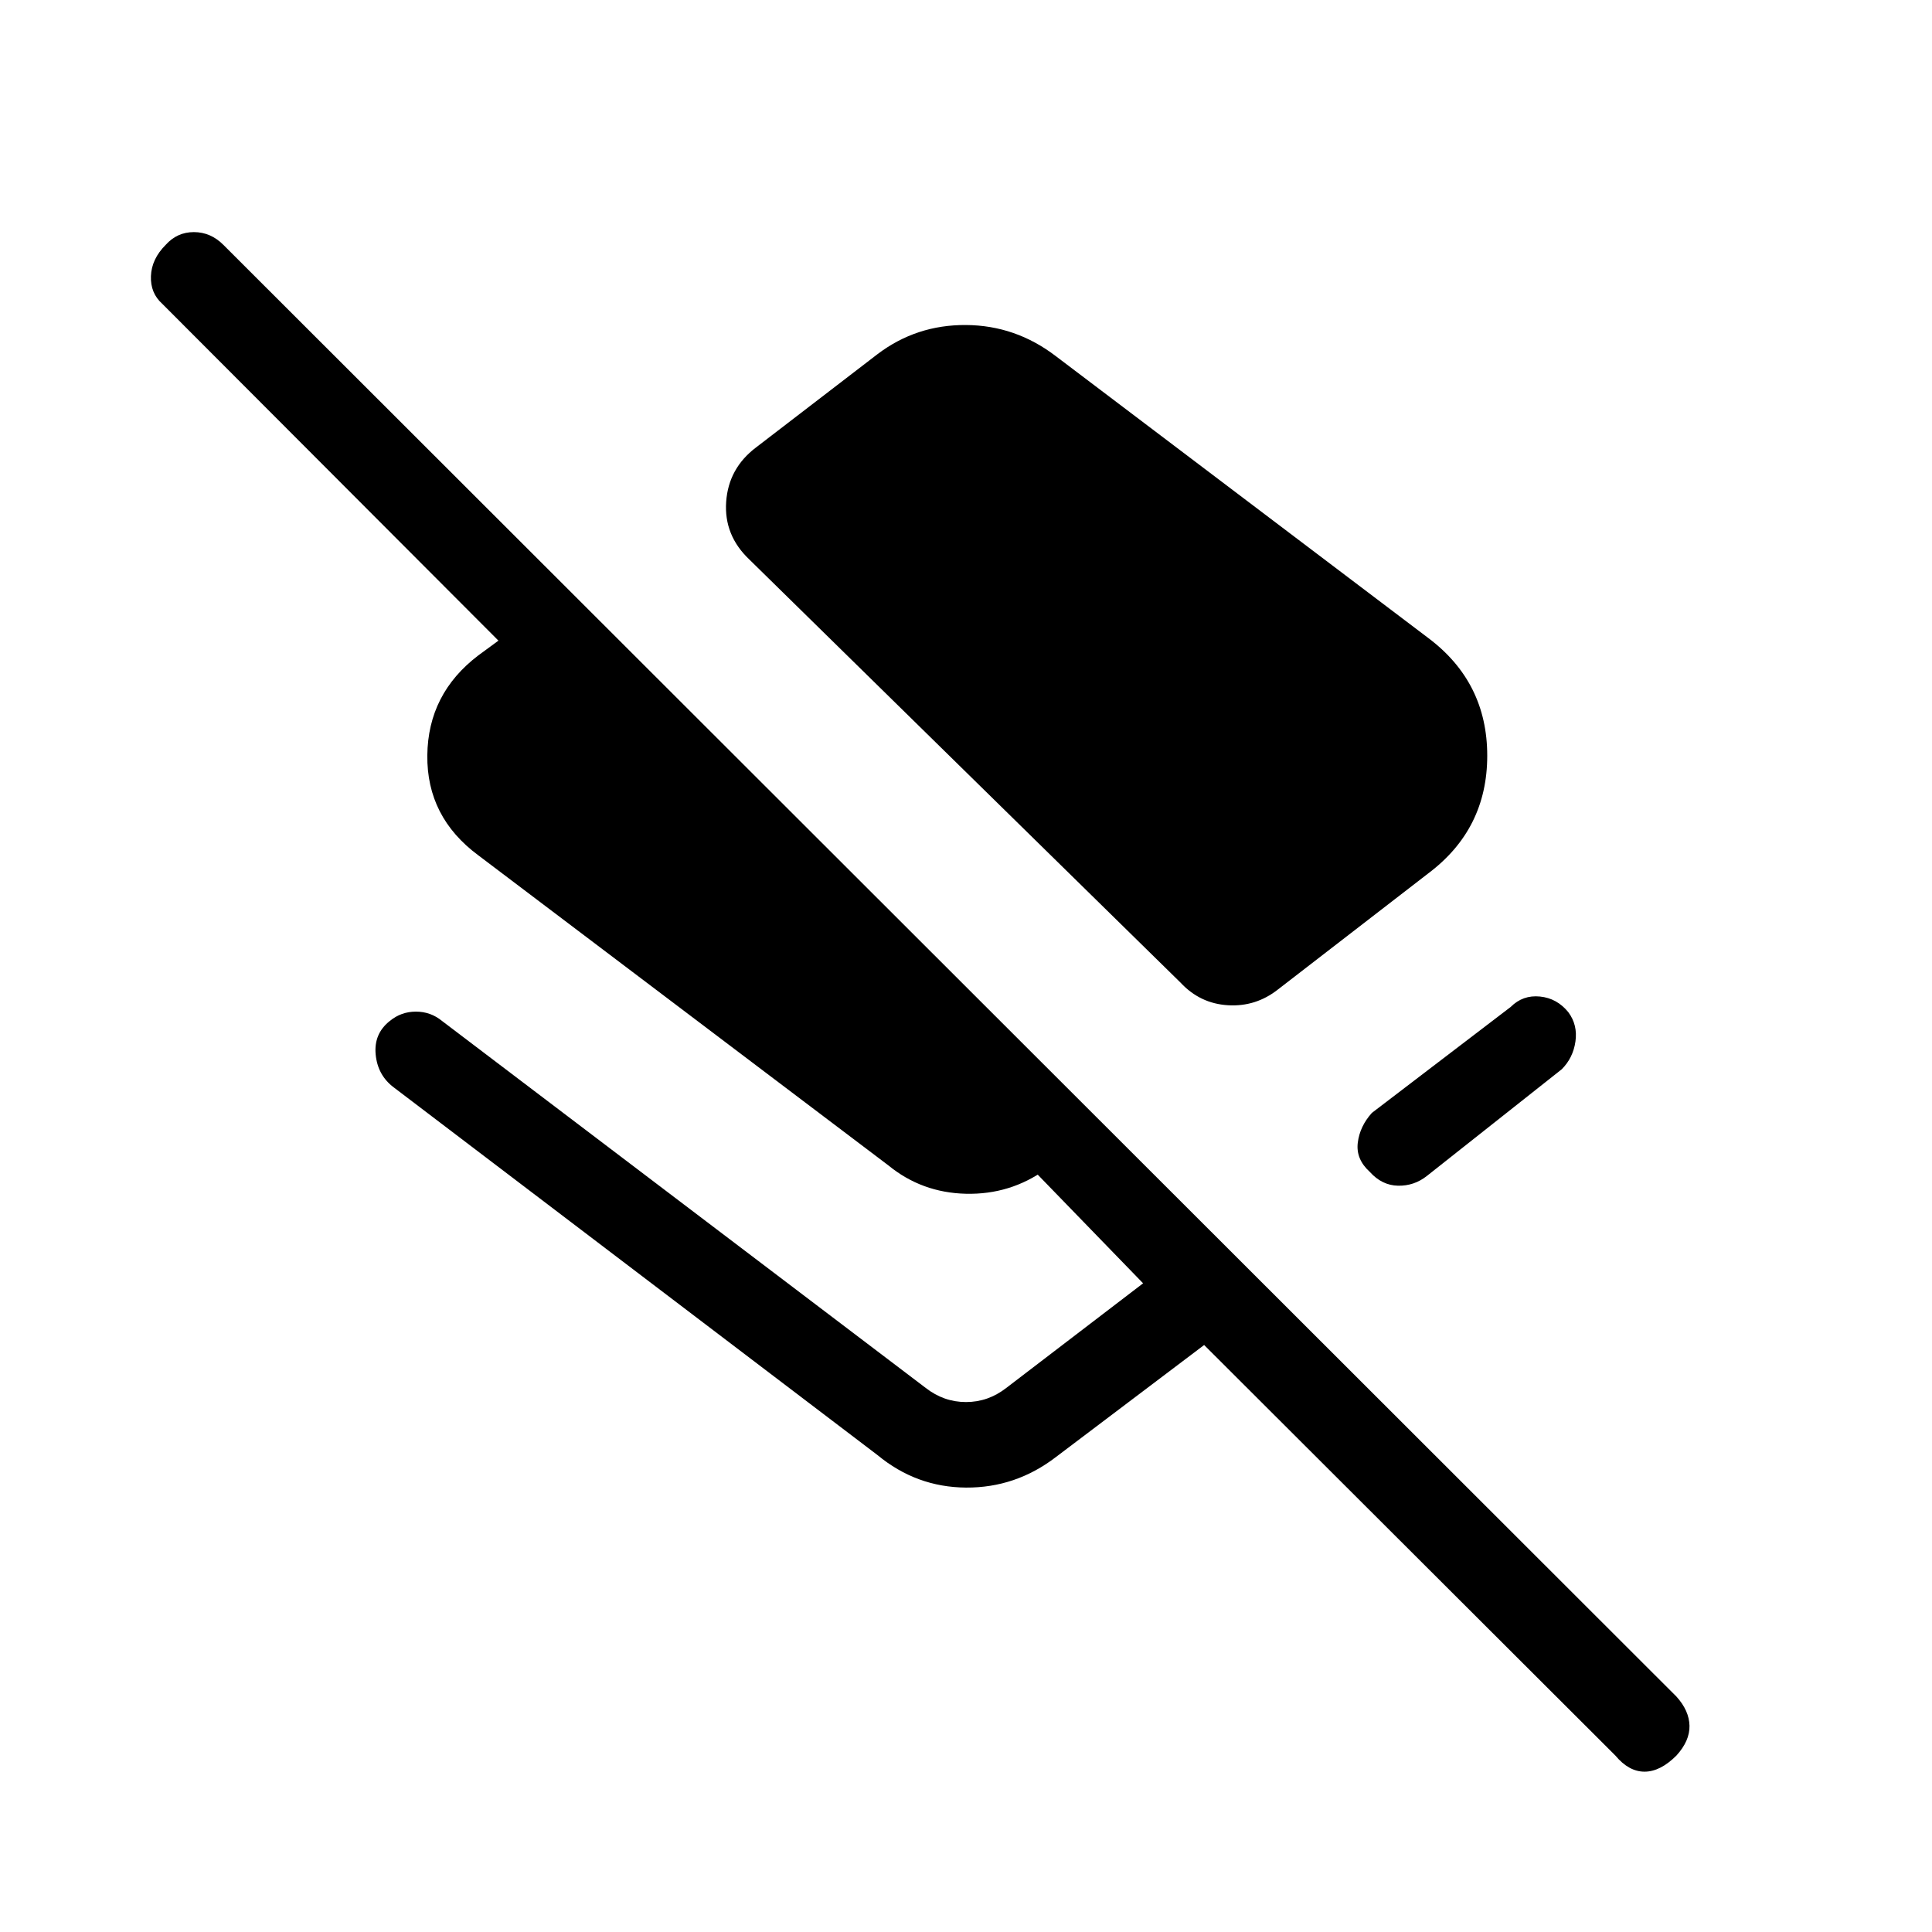 <svg xmlns="http://www.w3.org/2000/svg" height="40" viewBox="0 -960 960 960" width="40"><path d="M709.67-643Q739-621 739-584.5T709.67-526L635-468.33q-11 8.66-24.83 7.83-13.84-.83-23.5-11.17L372.33-682q-12.66-12-11.5-28.67 1.17-16.66 14.84-27L436-784q19.33-14.67 44-14.5 24.67.17 44.67 15.5l185 140Zm93 555.33-204.34-204L524.67-236q-20 15.33-44.67 15.17-24.67-.17-44-16.17L195.67-419.67q-8-6-9-16.33-1-10.33 7-16.67 5.66-4.66 13-4.66 7.33 0 13 4.66L460-270.33q9 7 20 7t20-7l68-52-64.33-66.34H530L519.67-379Q502-366.33 480-366.83T441.33-381L237.67-535q-25.67-19-25.34-49.67.34-30.66 25.34-49.66l10-7.34L80.67-809q-6-5.33-5.67-13.83.33-8.5 7.33-15.5 5.67-6.34 14-6.34 8.34 0 14.67 6.34L833-117q6.33 7 6.5 14.5.17 7.5-6.5 14.83-8 8-15.83 8-7.84 0-14.5-8ZM779.33-457q4.67 6.33 3.5 14.5-1.16 8.17-6.83 13.83l-67 53q-6.33 5-14.33 4.84-8-.17-14-6.84-7-6.33-6-14.5 1-8.16 7-14.83l69-52.67q6-6 14.5-5.16 8.5.83 14.16 7.83Z"/></svg>